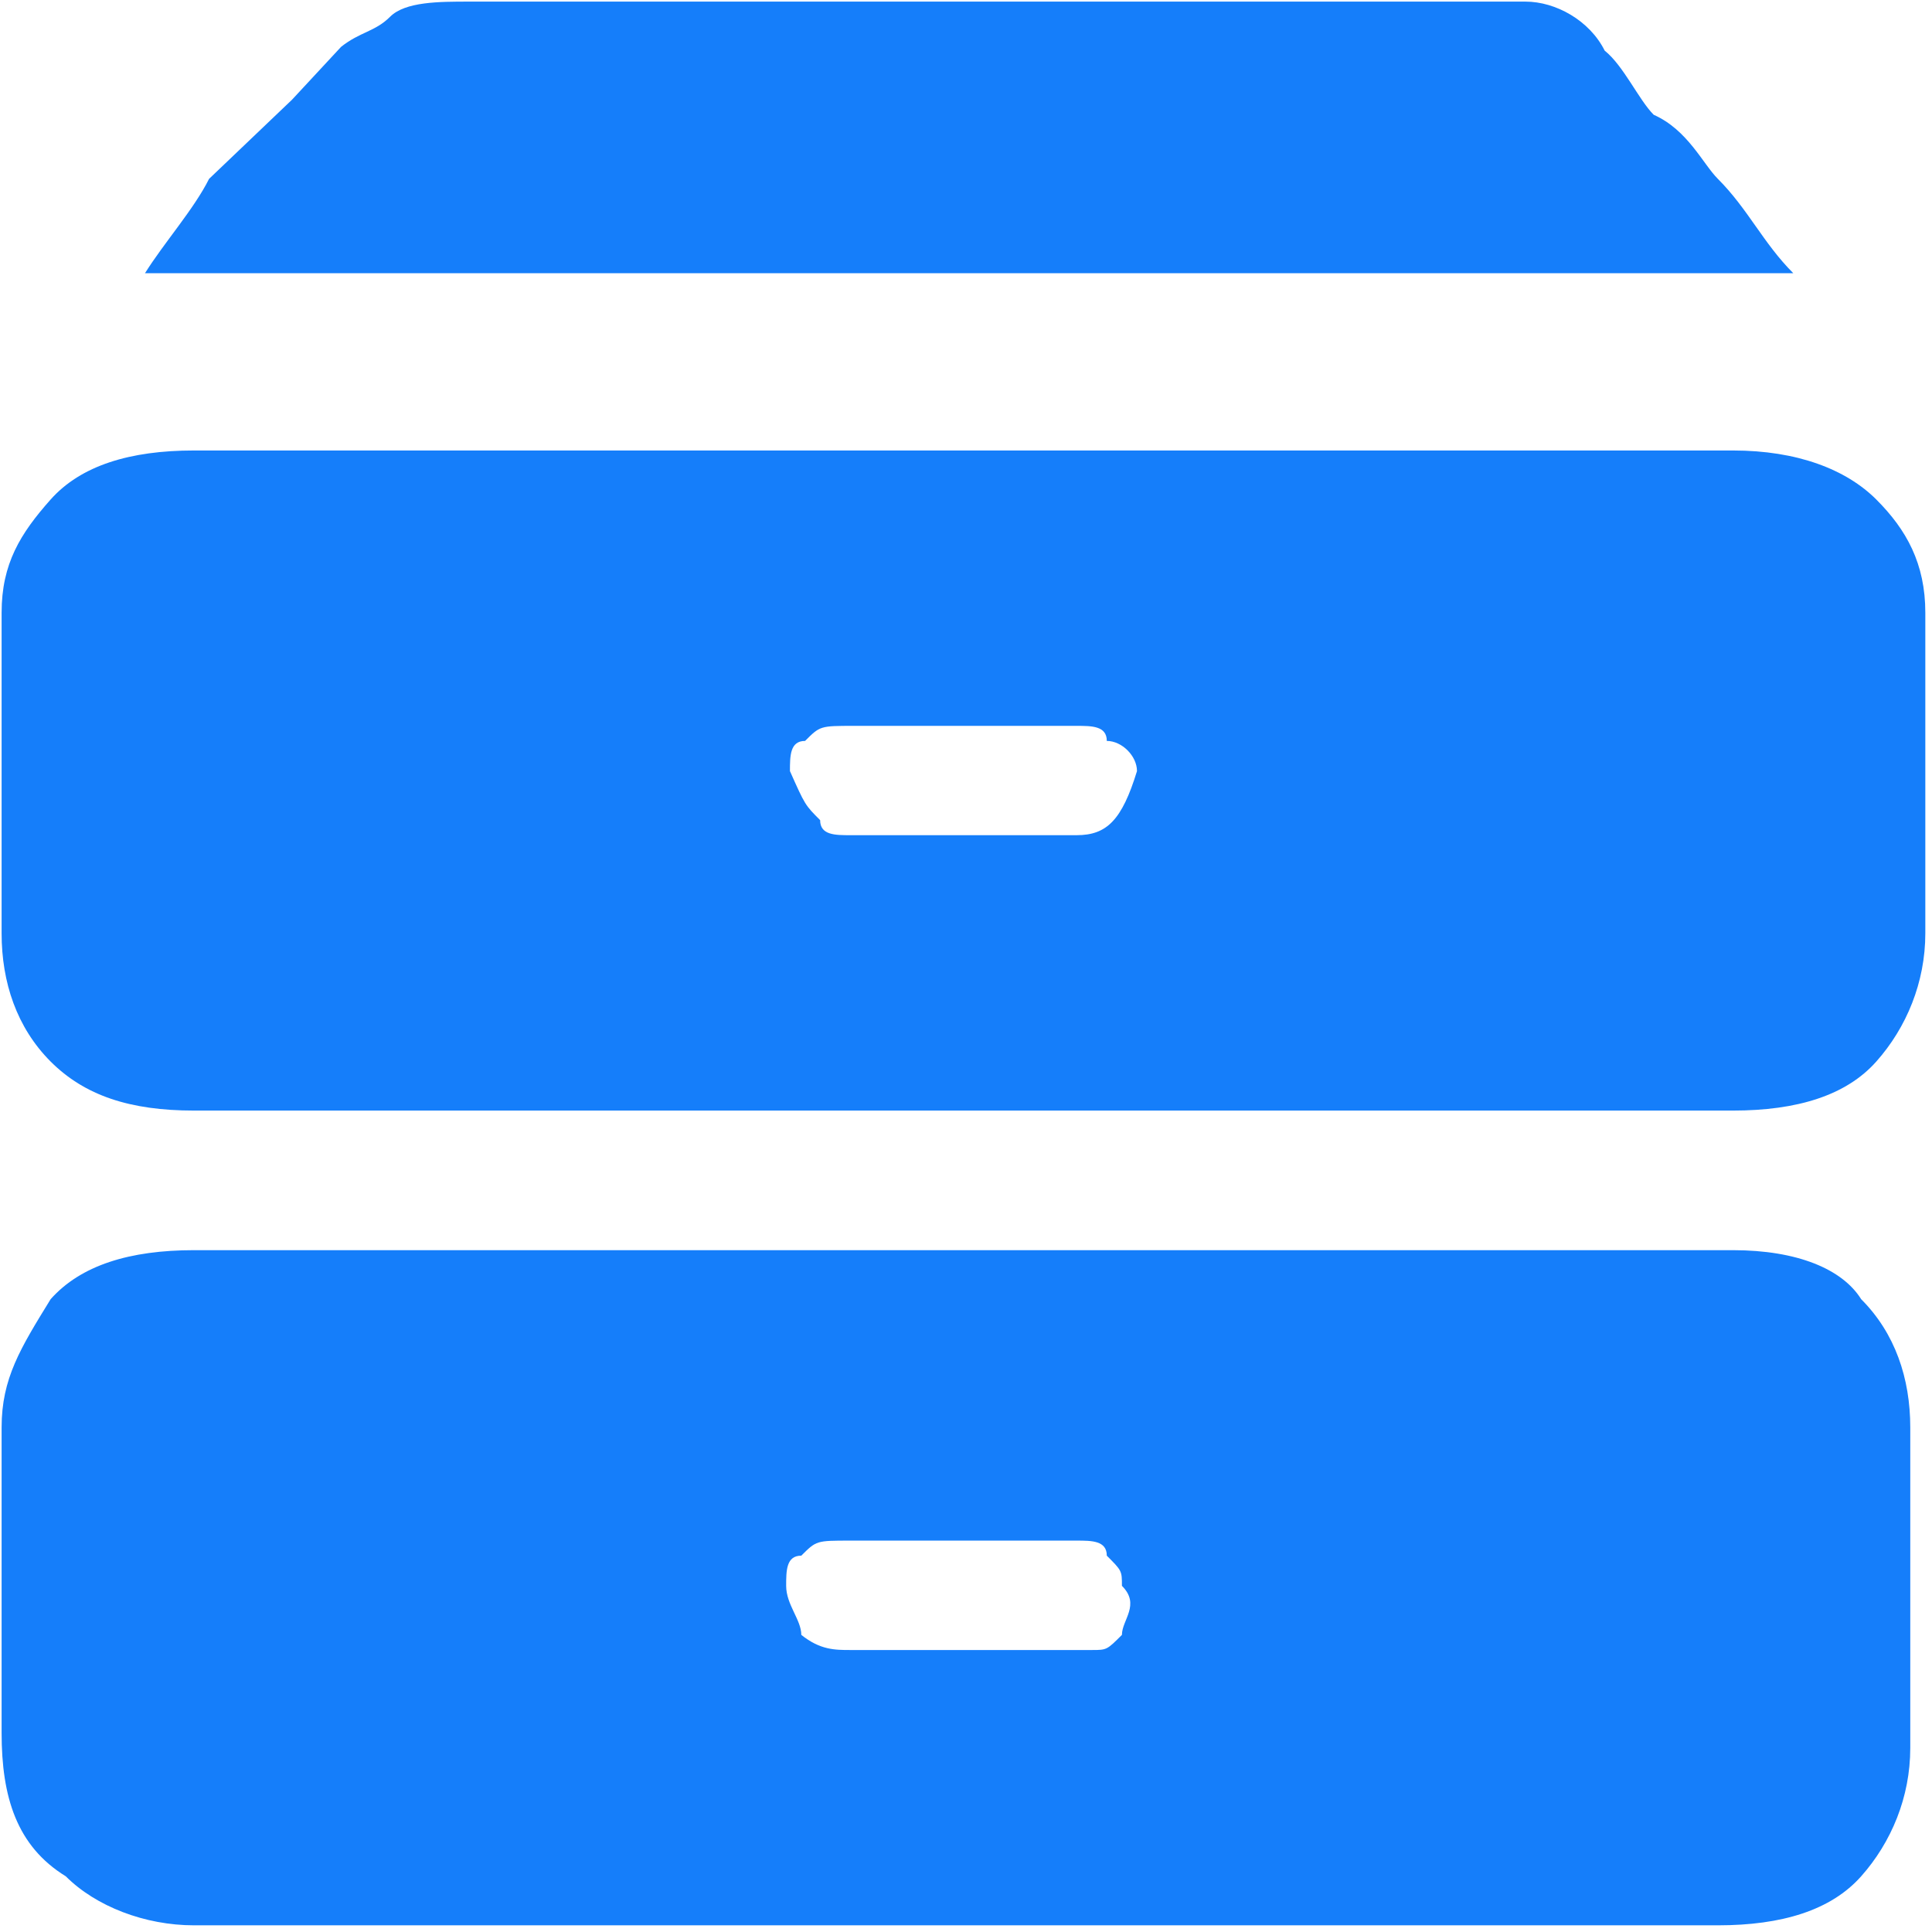 <?xml version="1.0" encoding="UTF-8"?>
<svg width="24px" height="24px" viewBox="0 0 24 24" version="1.1" xmlns="http://www.w3.org/2000/svg"
     xmlns:xlink="http://www.w3.org/1999/xlink">
    <!-- Generator: Sketch 59.1 (86144) - https://sketch.com -->
    <title>Icon-Project</title>
    <desc>Created with Sketch.</desc>
    <g id="Icon-Project" stroke="none" stroke-width="1" fill="none" fill-rule="evenodd">
        <path d="M21.34,2.222 C21.153,2.035 20.965,1.613 20.543,1.426 C20.356,1.238 20.169,0.817 19.934,0.629 C19.747,0.254 19.325,0.02 18.95,0.02 L5.83,0.02 C5.456,0.02 5.034,0.02 4.846,0.208 C4.659,0.395 4.472,0.395 4.237,0.582 L3.628,1.238 L2.597,2.222 C2.41,2.597 2.035,3.019 1.801,3.394 L22.277,3.394 C21.902,3.019 21.715,2.597 21.34,2.222 L21.34,2.222 Z M21.527,15.53 L2.41,15.53 C1.613,15.53 1.004,15.717 0.629,16.139 C0.254,16.748 0.02,17.123 0.02,17.732 L0.02,21.527 C0.02,22.324 0.208,22.933 0.817,23.308 C1.192,23.683 1.801,23.917 2.41,23.917 L21.34,23.917 C22.136,23.917 22.746,23.73 23.12,23.308 C23.495,22.886 23.73,22.324 23.73,21.715 L23.73,17.732 C23.73,17.123 23.542,16.561 23.12,16.139 C22.886,15.764 22.324,15.53 21.527,15.53 Z M13.937,20.309 C13.749,20.497 13.749,20.497 13.562,20.497 L10.563,20.497 C10.375,20.497 10.188,20.497 9.954,20.309 C9.954,20.122 9.766,19.934 9.766,19.7 C9.766,19.513 9.766,19.325 9.954,19.325 C10.141,19.138 10.141,19.138 10.563,19.138 L13.374,19.138 C13.562,19.138 13.749,19.138 13.749,19.325 C13.937,19.513 13.937,19.513 13.937,19.7 C14.171,19.934 13.937,20.122 13.937,20.309 Z M23.308,6.205 C22.933,5.83 22.324,5.596 21.527,5.596 L2.41,5.596 C1.613,5.596 1.004,5.784 0.629,6.205 C0.254,6.627 0.02,7.002 0.02,7.611 L0.02,11.594 C0.02,12.203 0.208,12.765 0.629,13.187 C1.051,13.609 1.613,13.796 2.41,13.796 L21.527,13.796 C22.324,13.796 22.933,13.609 23.308,13.187 C23.683,12.765 23.917,12.203 23.917,11.594 L23.917,7.611 C23.917,7.002 23.683,6.58 23.308,6.205 Z M13.374,10.375 L10.563,10.375 C10.375,10.375 10.188,10.375 10.188,10.188 C10.001,10.001 10.001,10.001 9.813,9.579 C9.813,9.391 9.813,9.204 10.001,9.204 C10.188,9.017 10.188,9.017 10.61,9.017 L13.374,9.017 C13.562,9.017 13.749,9.017 13.749,9.204 C13.937,9.204 14.124,9.391 14.124,9.579 C13.937,10.188 13.749,10.375 13.374,10.375 L13.374,10.375 Z"
              id="形状" fill="#157efa" fill-rule="nonzero"></path>
    </g>
</svg>